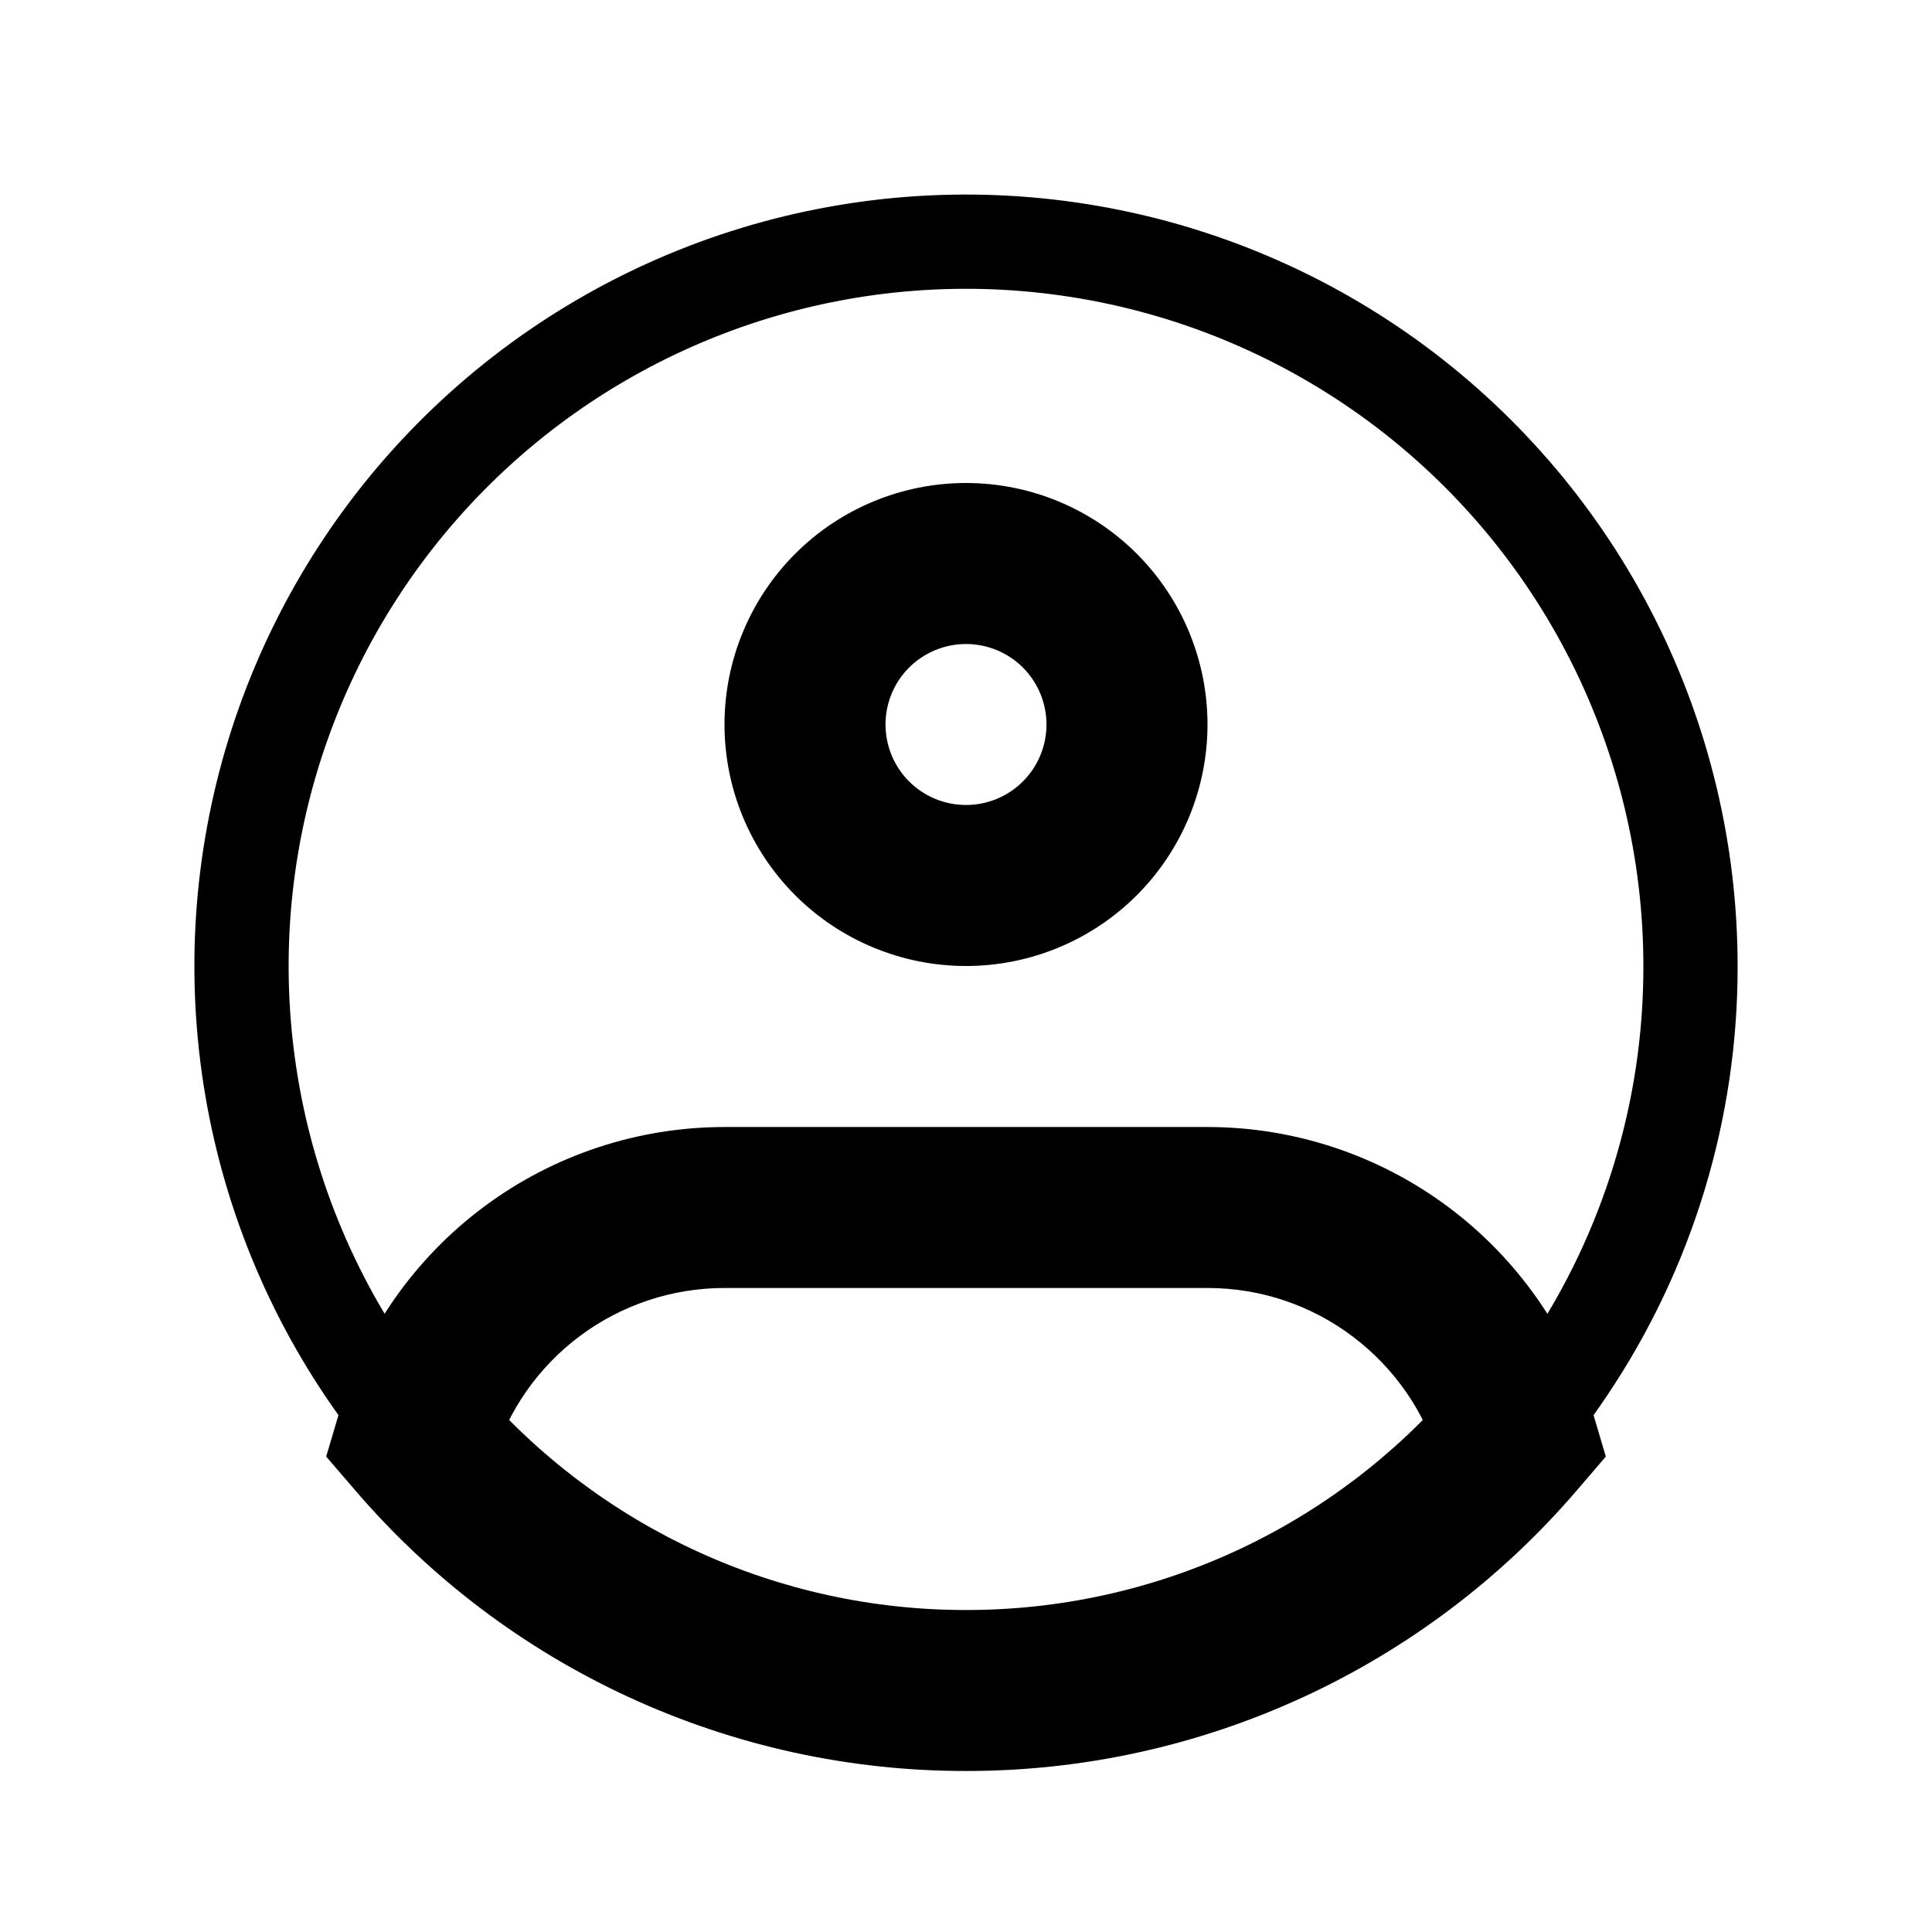 <svg width="100%" height="100%" viewBox="0 0 41 41" fill="none" xmlns="http://www.w3.org/2000/svg">
<path d="M35.875 20.5C35.88 23.552 34.972 26.537 33.268 29.069C31.863 31.165 29.963 32.883 27.736 34.07C25.509 35.257 23.024 35.877 20.5 35.875C17.976 35.877 15.491 35.257 13.264 34.07C11.037 32.883 9.137 31.165 7.732 29.069C6.394 27.074 5.542 24.794 5.244 22.411C4.946 20.027 5.21 17.607 6.016 15.345C6.822 13.082 8.147 11.04 9.885 9.381C11.622 7.723 13.724 6.495 16.022 5.795C18.319 5.096 20.749 4.944 23.116 5.353C25.483 5.761 27.721 6.719 29.651 8.148C31.581 9.578 33.15 11.44 34.23 13.585C35.311 15.73 35.874 18.098 35.875 20.5Z" stroke="black" stroke-width="2"/>
<path d="M22.208 15.375C22.208 15.828 22.028 16.263 21.708 16.583C21.388 16.903 20.953 17.083 20.5 17.083V20.5C21.859 20.5 23.163 19.96 24.124 18.999C25.085 18.038 25.625 16.734 25.625 15.375H22.208ZM20.5 17.083C20.047 17.083 19.612 16.903 19.292 16.583C18.972 16.263 18.792 15.828 18.792 15.375H15.375C15.375 16.734 15.915 18.038 16.876 18.999C17.837 19.96 19.141 20.5 20.5 20.5V17.083ZM18.792 15.375C18.792 14.922 18.972 14.487 19.292 14.167C19.612 13.847 20.047 13.667 20.5 13.667V10.25C19.141 10.25 17.837 10.79 16.876 11.751C15.915 12.712 15.375 14.016 15.375 15.375H18.792ZM20.5 13.667C20.953 13.667 21.388 13.847 21.708 14.167C22.028 14.487 22.208 14.922 22.208 15.375H25.625C25.625 14.016 25.085 12.712 24.124 11.751C23.163 10.79 21.859 10.25 20.5 10.25V13.667ZM8.825 30.504L7.187 30.017L6.922 30.911L7.529 31.616L8.825 30.504ZM32.175 30.504L33.473 31.616L34.078 30.911L33.813 30.017L32.175 30.504ZM15.375 27.333H25.625V23.917H15.375V27.333ZM15.375 23.917C13.535 23.917 11.745 24.51 10.27 25.609C8.794 26.709 7.713 28.254 7.187 30.017L10.462 30.991C10.778 29.934 11.427 29.007 12.312 28.348C13.197 27.689 14.272 27.333 15.375 27.333V23.917ZM20.5 34.167C18.528 34.169 16.578 33.743 14.787 32.919C12.995 32.094 11.403 30.891 10.122 29.392L7.529 31.616C9.131 33.489 11.12 34.993 13.36 36.023C15.599 37.053 18.035 37.586 20.5 37.583V34.167ZM25.625 27.333C27.943 27.333 29.906 28.874 30.538 30.993L33.813 30.017C33.287 28.255 32.204 26.709 30.729 25.61C29.255 24.511 27.464 23.917 25.625 23.917V27.333ZM30.878 29.392C29.597 30.891 28.005 32.094 26.213 32.919C24.422 33.743 22.472 34.169 20.5 34.167V37.583C22.965 37.586 25.401 37.053 27.64 36.023C29.88 34.993 31.871 33.489 33.473 31.616L30.878 29.392Z" fill="black"/>
</svg>
